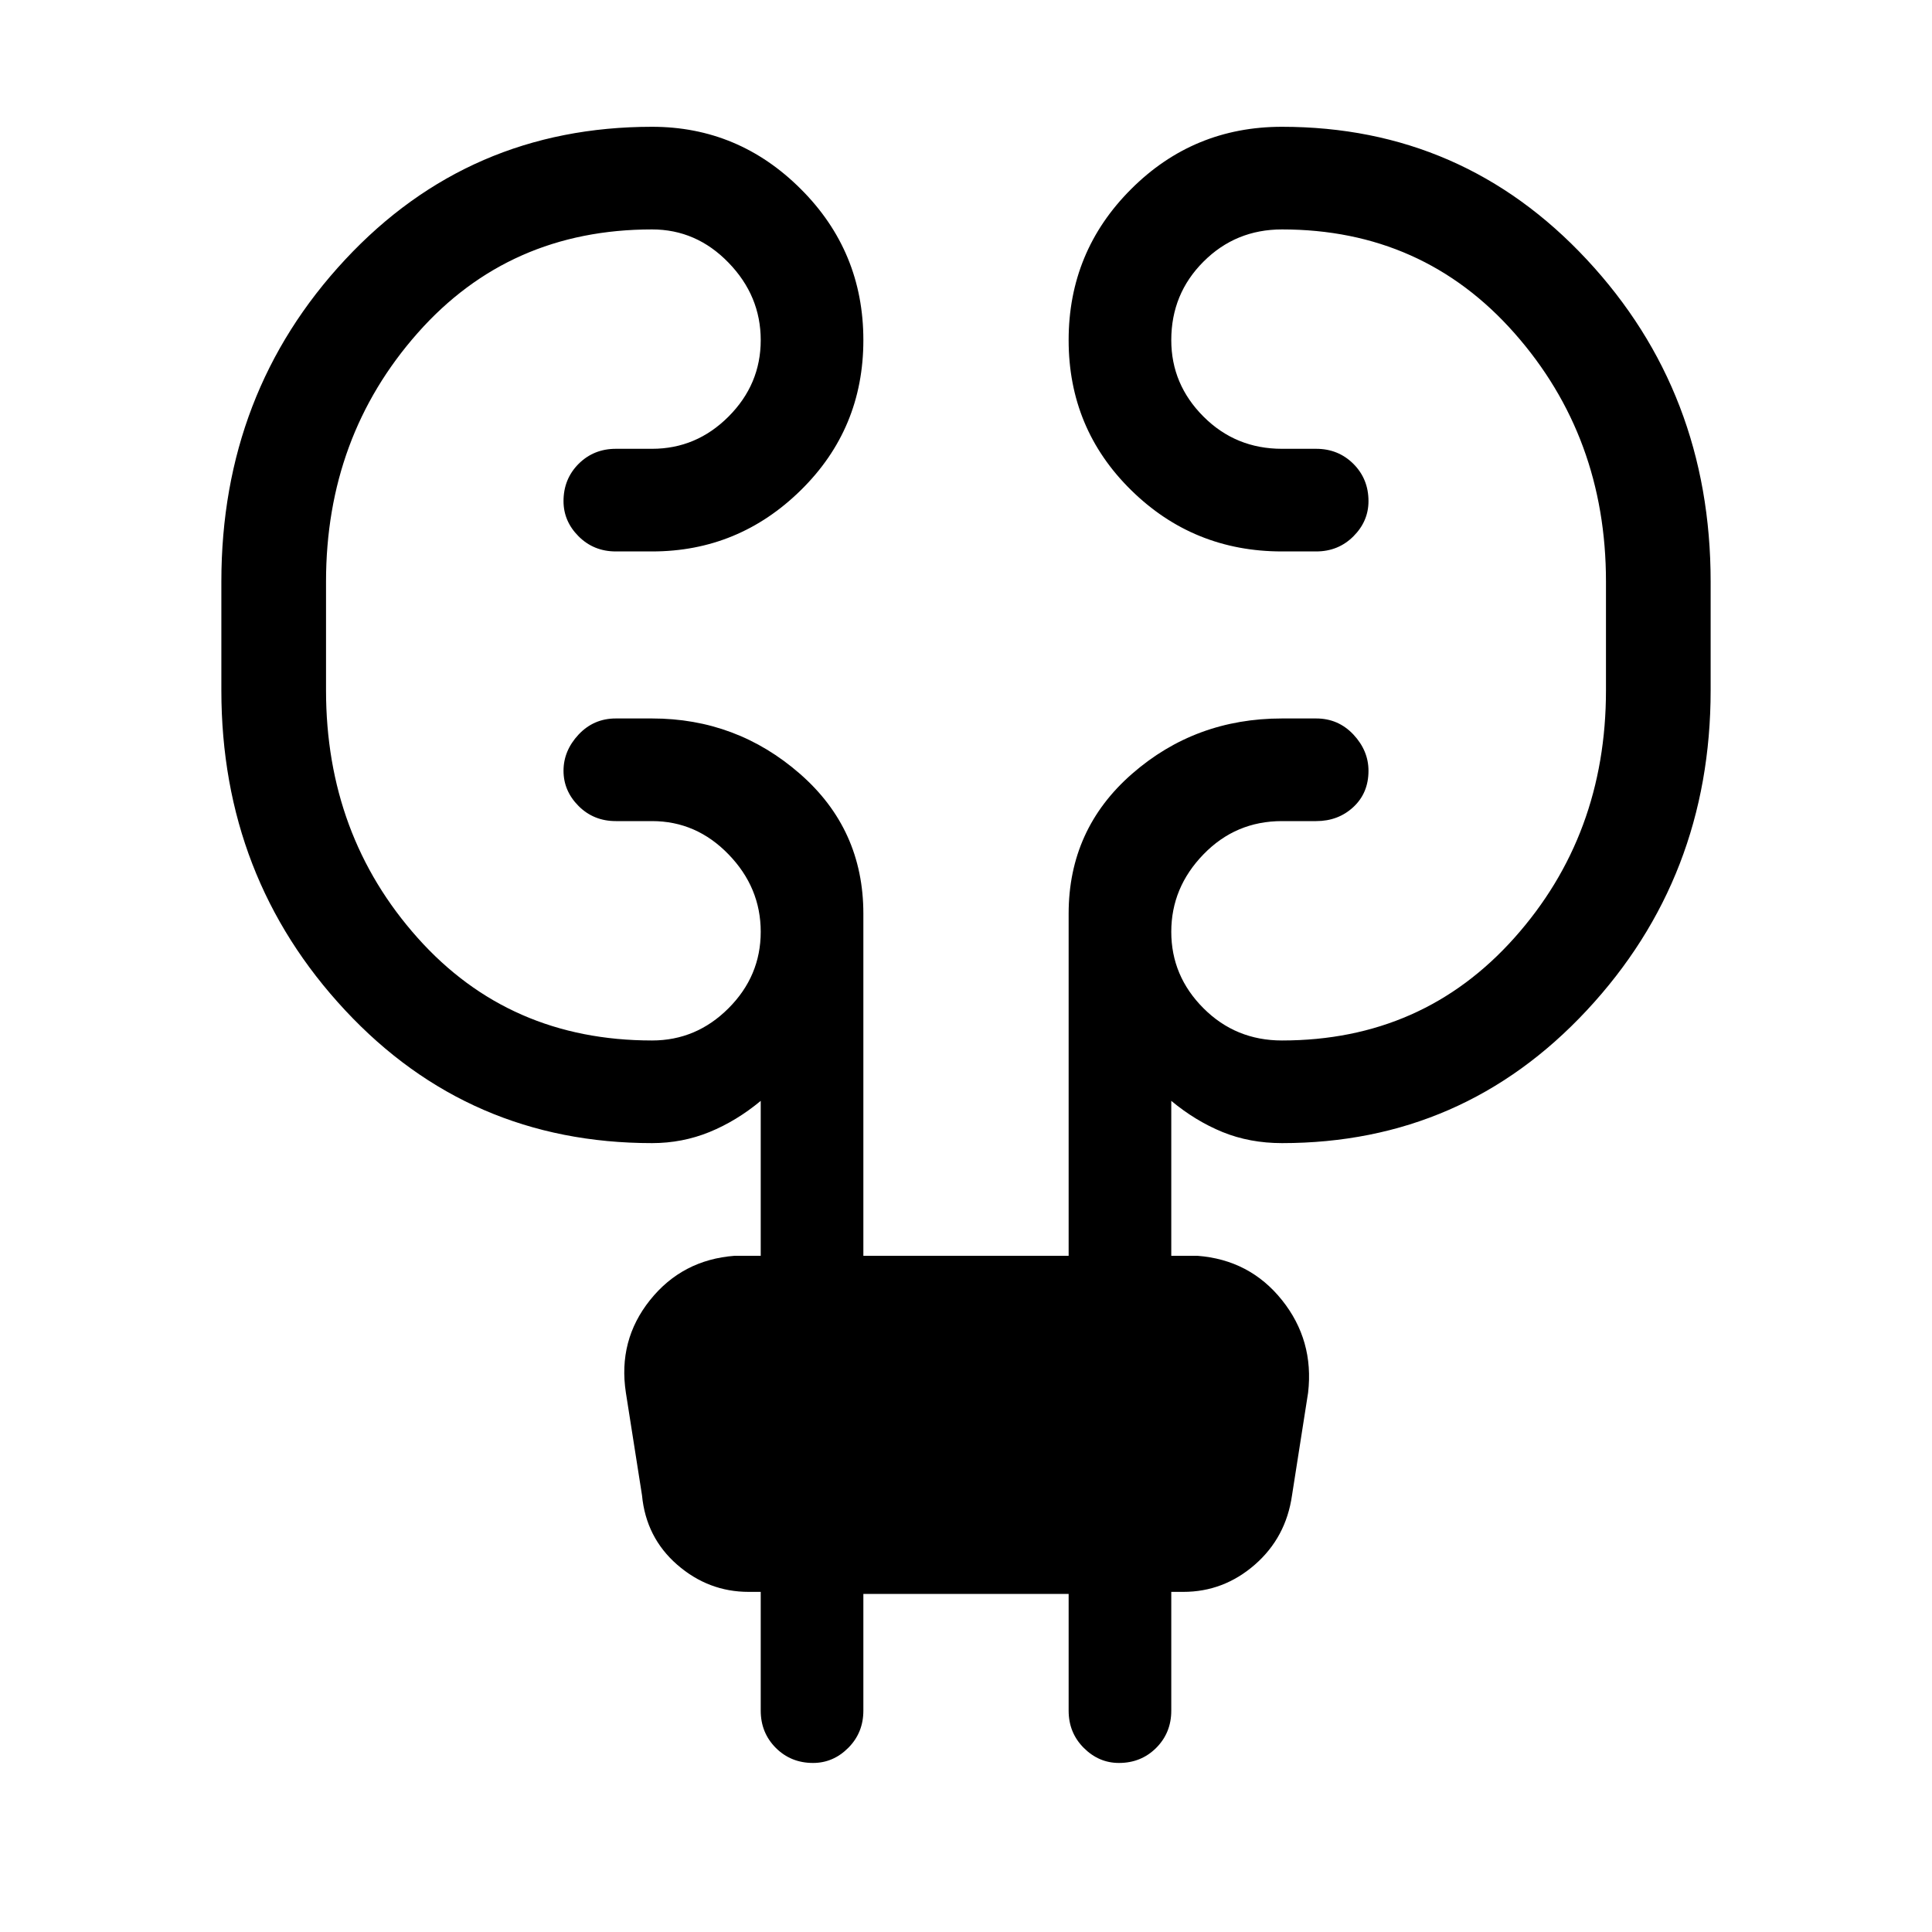 <svg xmlns="http://www.w3.org/2000/svg" height="40" width="40"><path d="M17.875 33v2.417q0 .458-.313.771-.312.312-.729.312-.458 0-.771-.312-.312-.313-.312-.771v-2.459h-.25q-.833 0-1.479-.562-.646-.563-.729-1.438l-.334-2.125q-.166-1.083.5-1.916.667-.834 1.75-.917h.542v-3.208q-.5.416-1.062.646-.563.229-1.188.229-3.792 0-6.354-2.75-2.563-2.75-2.563-6.625v-2.25q0-3.917 2.563-6.667 2.562-2.75 6.354-2.75 1.792 0 3.083 1.292 1.292 1.291 1.292 3.125 0 1.833-1.292 3.104-1.291 1.271-3.083 1.271h-.75q-.458 0-.771-.313-.312-.312-.312-.729 0-.458.312-.771.313-.312.771-.312h.75q.917 0 1.583-.667.667-.667.667-1.583 0-.917-.667-1.604-.666-.688-1.583-.688-2.958 0-4.854 2.146T6.75 12.042v2.25q0 3 1.896 5.125t4.854 2.125q.917 0 1.583-.667.667-.667.667-1.583 0-.917-.667-1.604Q14.417 17 13.5 17h-.75q-.458 0-.771-.312-.312-.313-.312-.73 0-.416.312-.75.313-.333.771-.333h.75q1.75 0 3.062 1.146 1.313 1.146 1.313 2.896V26h4.25v-7.083q0-1.75 1.313-2.896 1.312-1.146 3.104-1.146h.708q.458 0 .771.333.312.334.312.75 0 .459-.312.75-.313.292-.771.292h-.708q-.959 0-1.625.688-.667.687-.667 1.604 0 .916.667 1.583.666.667 1.625.667 2.916 0 4.812-2.125 1.896-2.125 1.896-5.125v-2.25q0-3-1.896-5.146T26.542 4.75q-.959 0-1.625.667-.667.666-.667 1.625 0 .916.667 1.583.666.667 1.625.667h.708q.458 0 .771.312.312.313.312.771 0 .417-.312.729-.313.313-.771.313h-.708q-1.834 0-3.125-1.271-1.292-1.271-1.292-3.104 0-1.834 1.292-3.125 1.291-1.292 3.125-1.292 3.75 0 6.312 2.75 2.563 2.75 2.563 6.667v2.25q0 3.875-2.563 6.625-2.562 2.75-6.312 2.75-.667 0-1.23-.229-.562-.23-1.062-.646V26h.542q1.083.083 1.75.917.666.833.541 1.916l-.333 2.125q-.125.875-.771 1.438-.646.562-1.479.562h-.25v2.459q0 .458-.312.771-.313.312-.771.312-.417 0-.729-.312-.313-.313-.313-.771V33Z"/></svg>